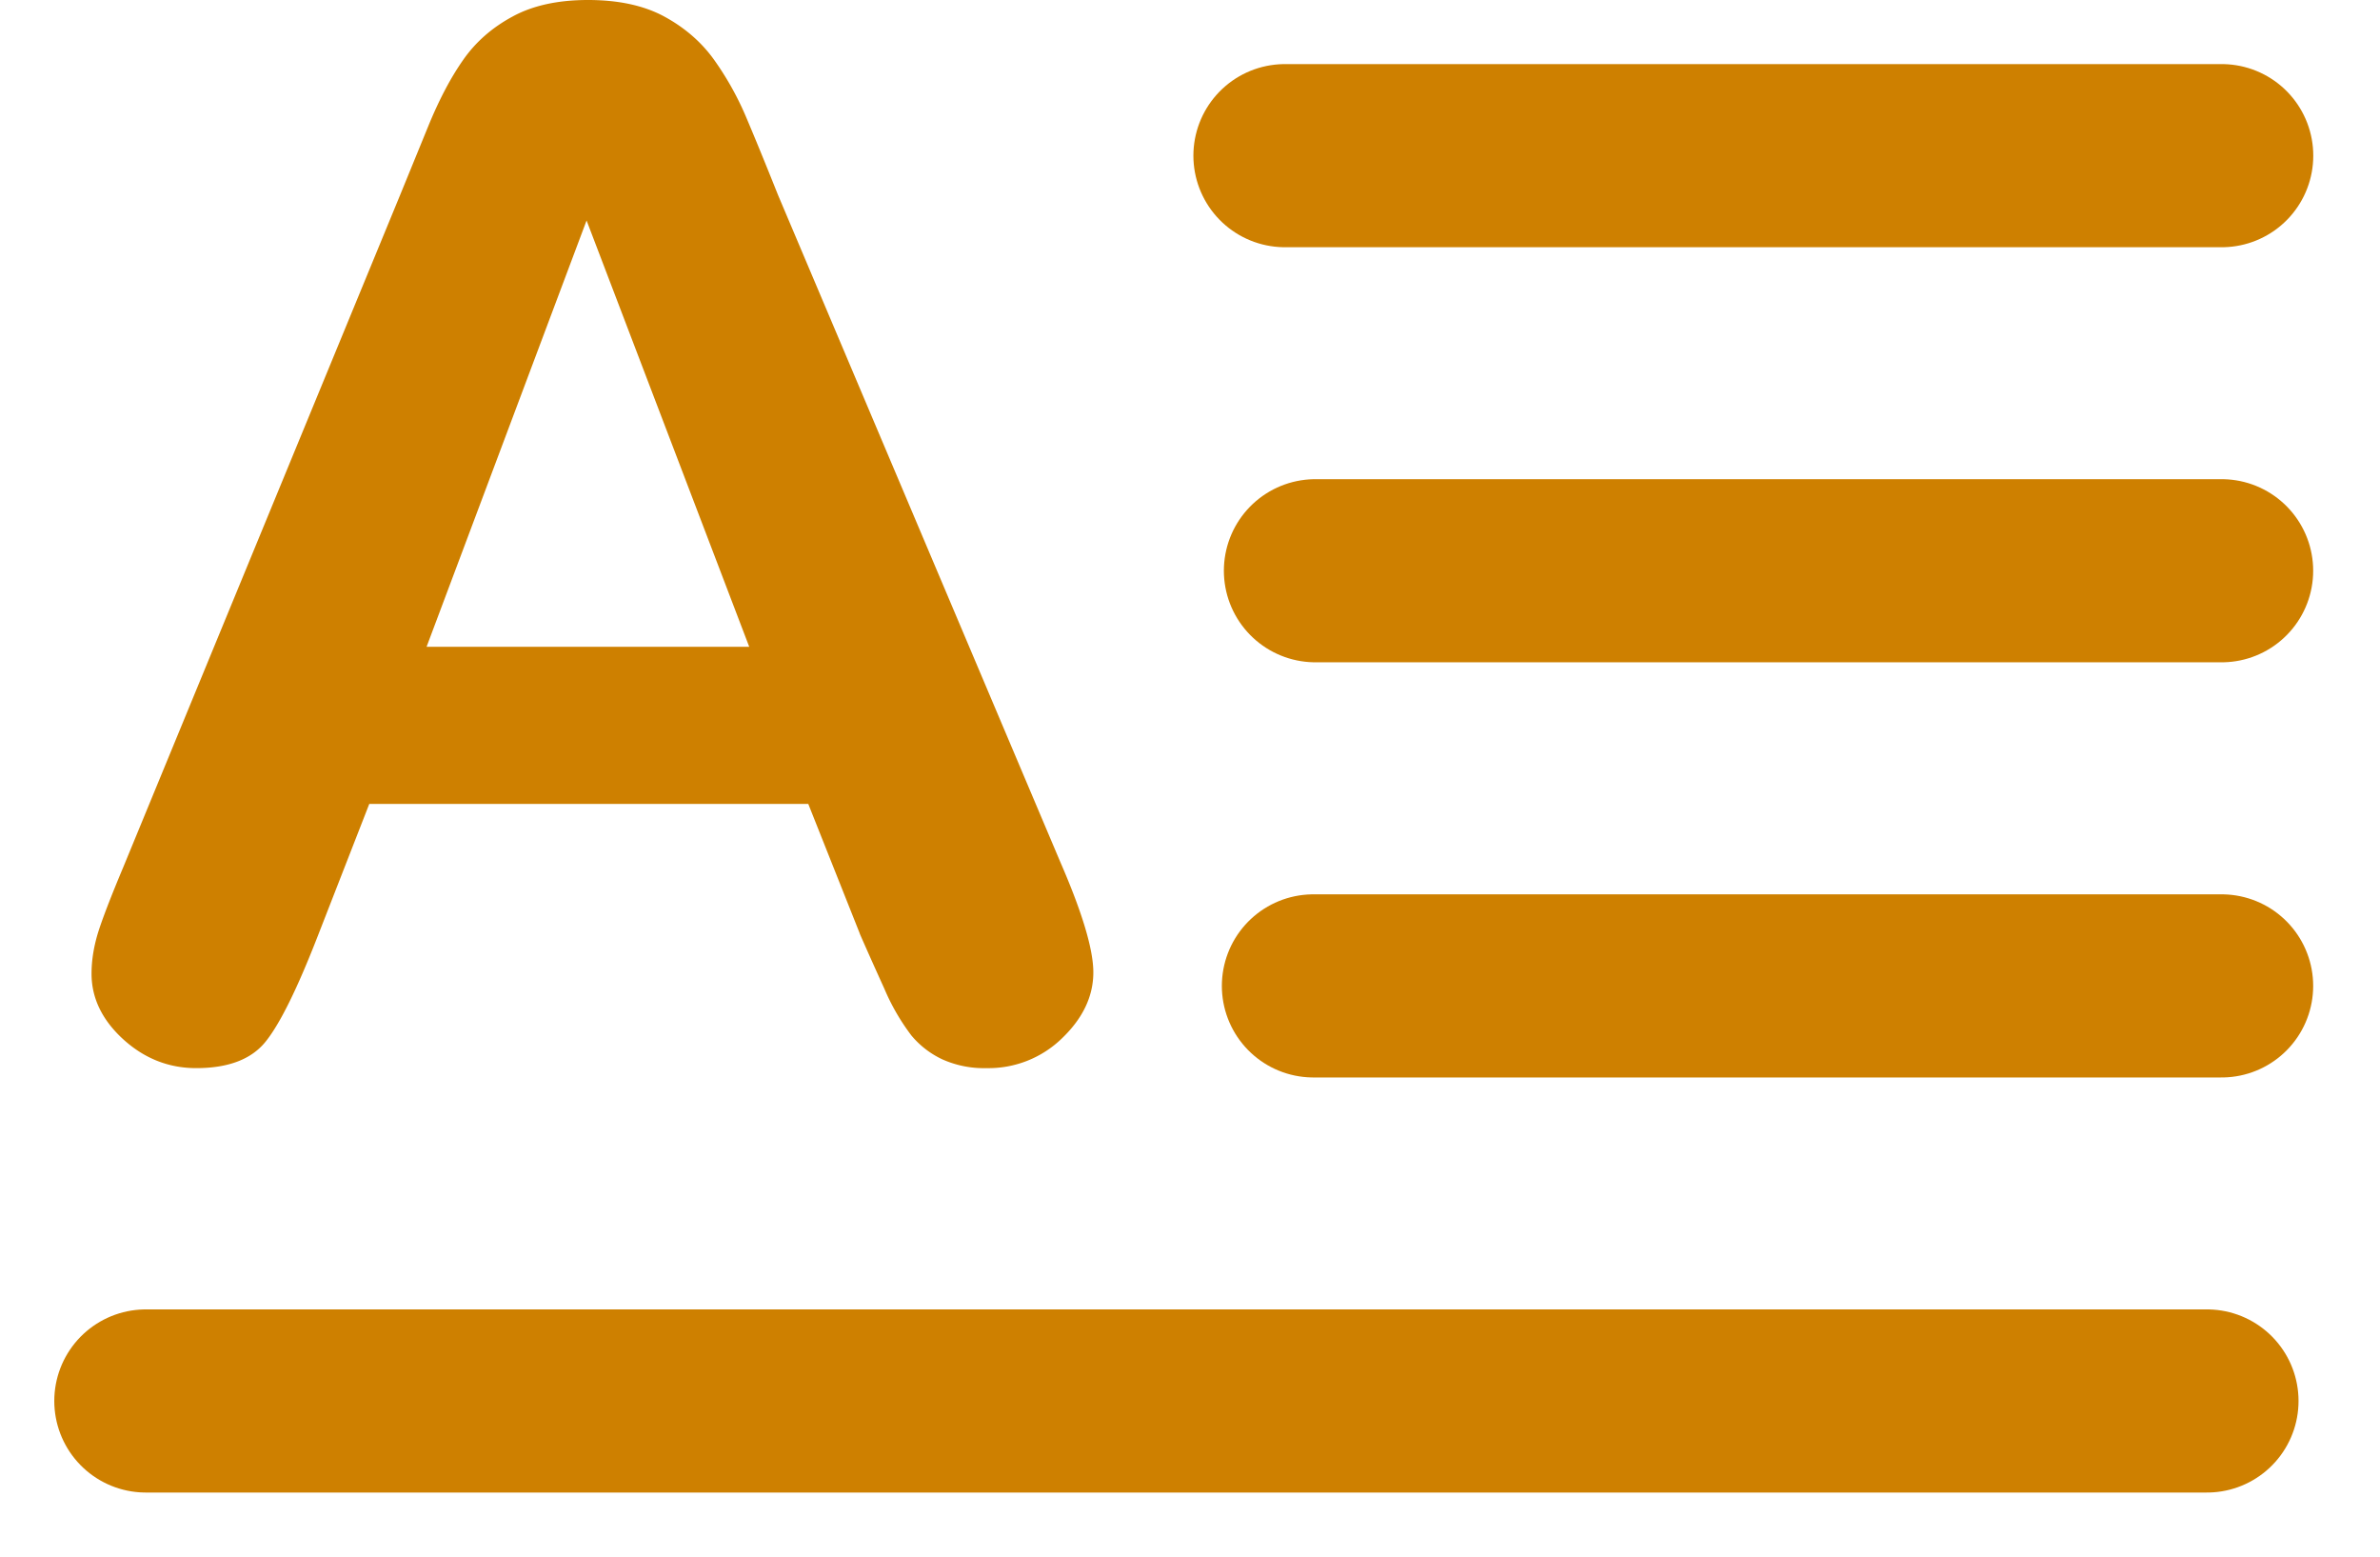 <svg viewBox="0 0 26 17" xmlns="http://www.w3.org/2000/svg">
  <g fill="none" fill-rule="evenodd">
    <path d="M14.037 1.7h10.234M14.37 6.233h9.9m-9.922 4.534h9.922" stroke="#CE8000" stroke-width="2" stroke-linecap="round"/>
    <path d="M9.393 10.196 8.83 8.78H4.034l-.564 1.446c-.22.565-.407.946-.563 1.143-.155.198-.41.296-.764.296-.3 0-.566-.105-.797-.315-.23-.21-.346-.45-.346-.716 0-.154.027-.313.08-.477.054-.164.143-.392.266-.685l3.018-7.325.31-.758c.12-.295.249-.54.386-.735.136-.195.316-.353.539-.473C5.82.06 6.096 0 6.424 0c.332 0 .61.06.832.18.223.121.403.277.54.466.136.19.252.394.346.612.093.218.213.51.358.873l3.082 7.28c.241.554.362.957.362 1.208 0 .261-.114.501-.342.72a1.15 1.15 0 0 1-.825.326 1.11 1.11 0 0 1-.483-.096.982.982 0 0 1-.338-.261 2.38 2.38 0 0 1-.294-.508c-.104-.229-.194-.43-.27-.604ZM4.66 7.064h3.525L6.408 2.408 4.66 7.064Z" fill="#CE8000"/>
    <path d="M1.593 15.3H24.11" stroke="#CE8000" stroke-width="2" stroke-linecap="round"/>
  </g>
</svg>
